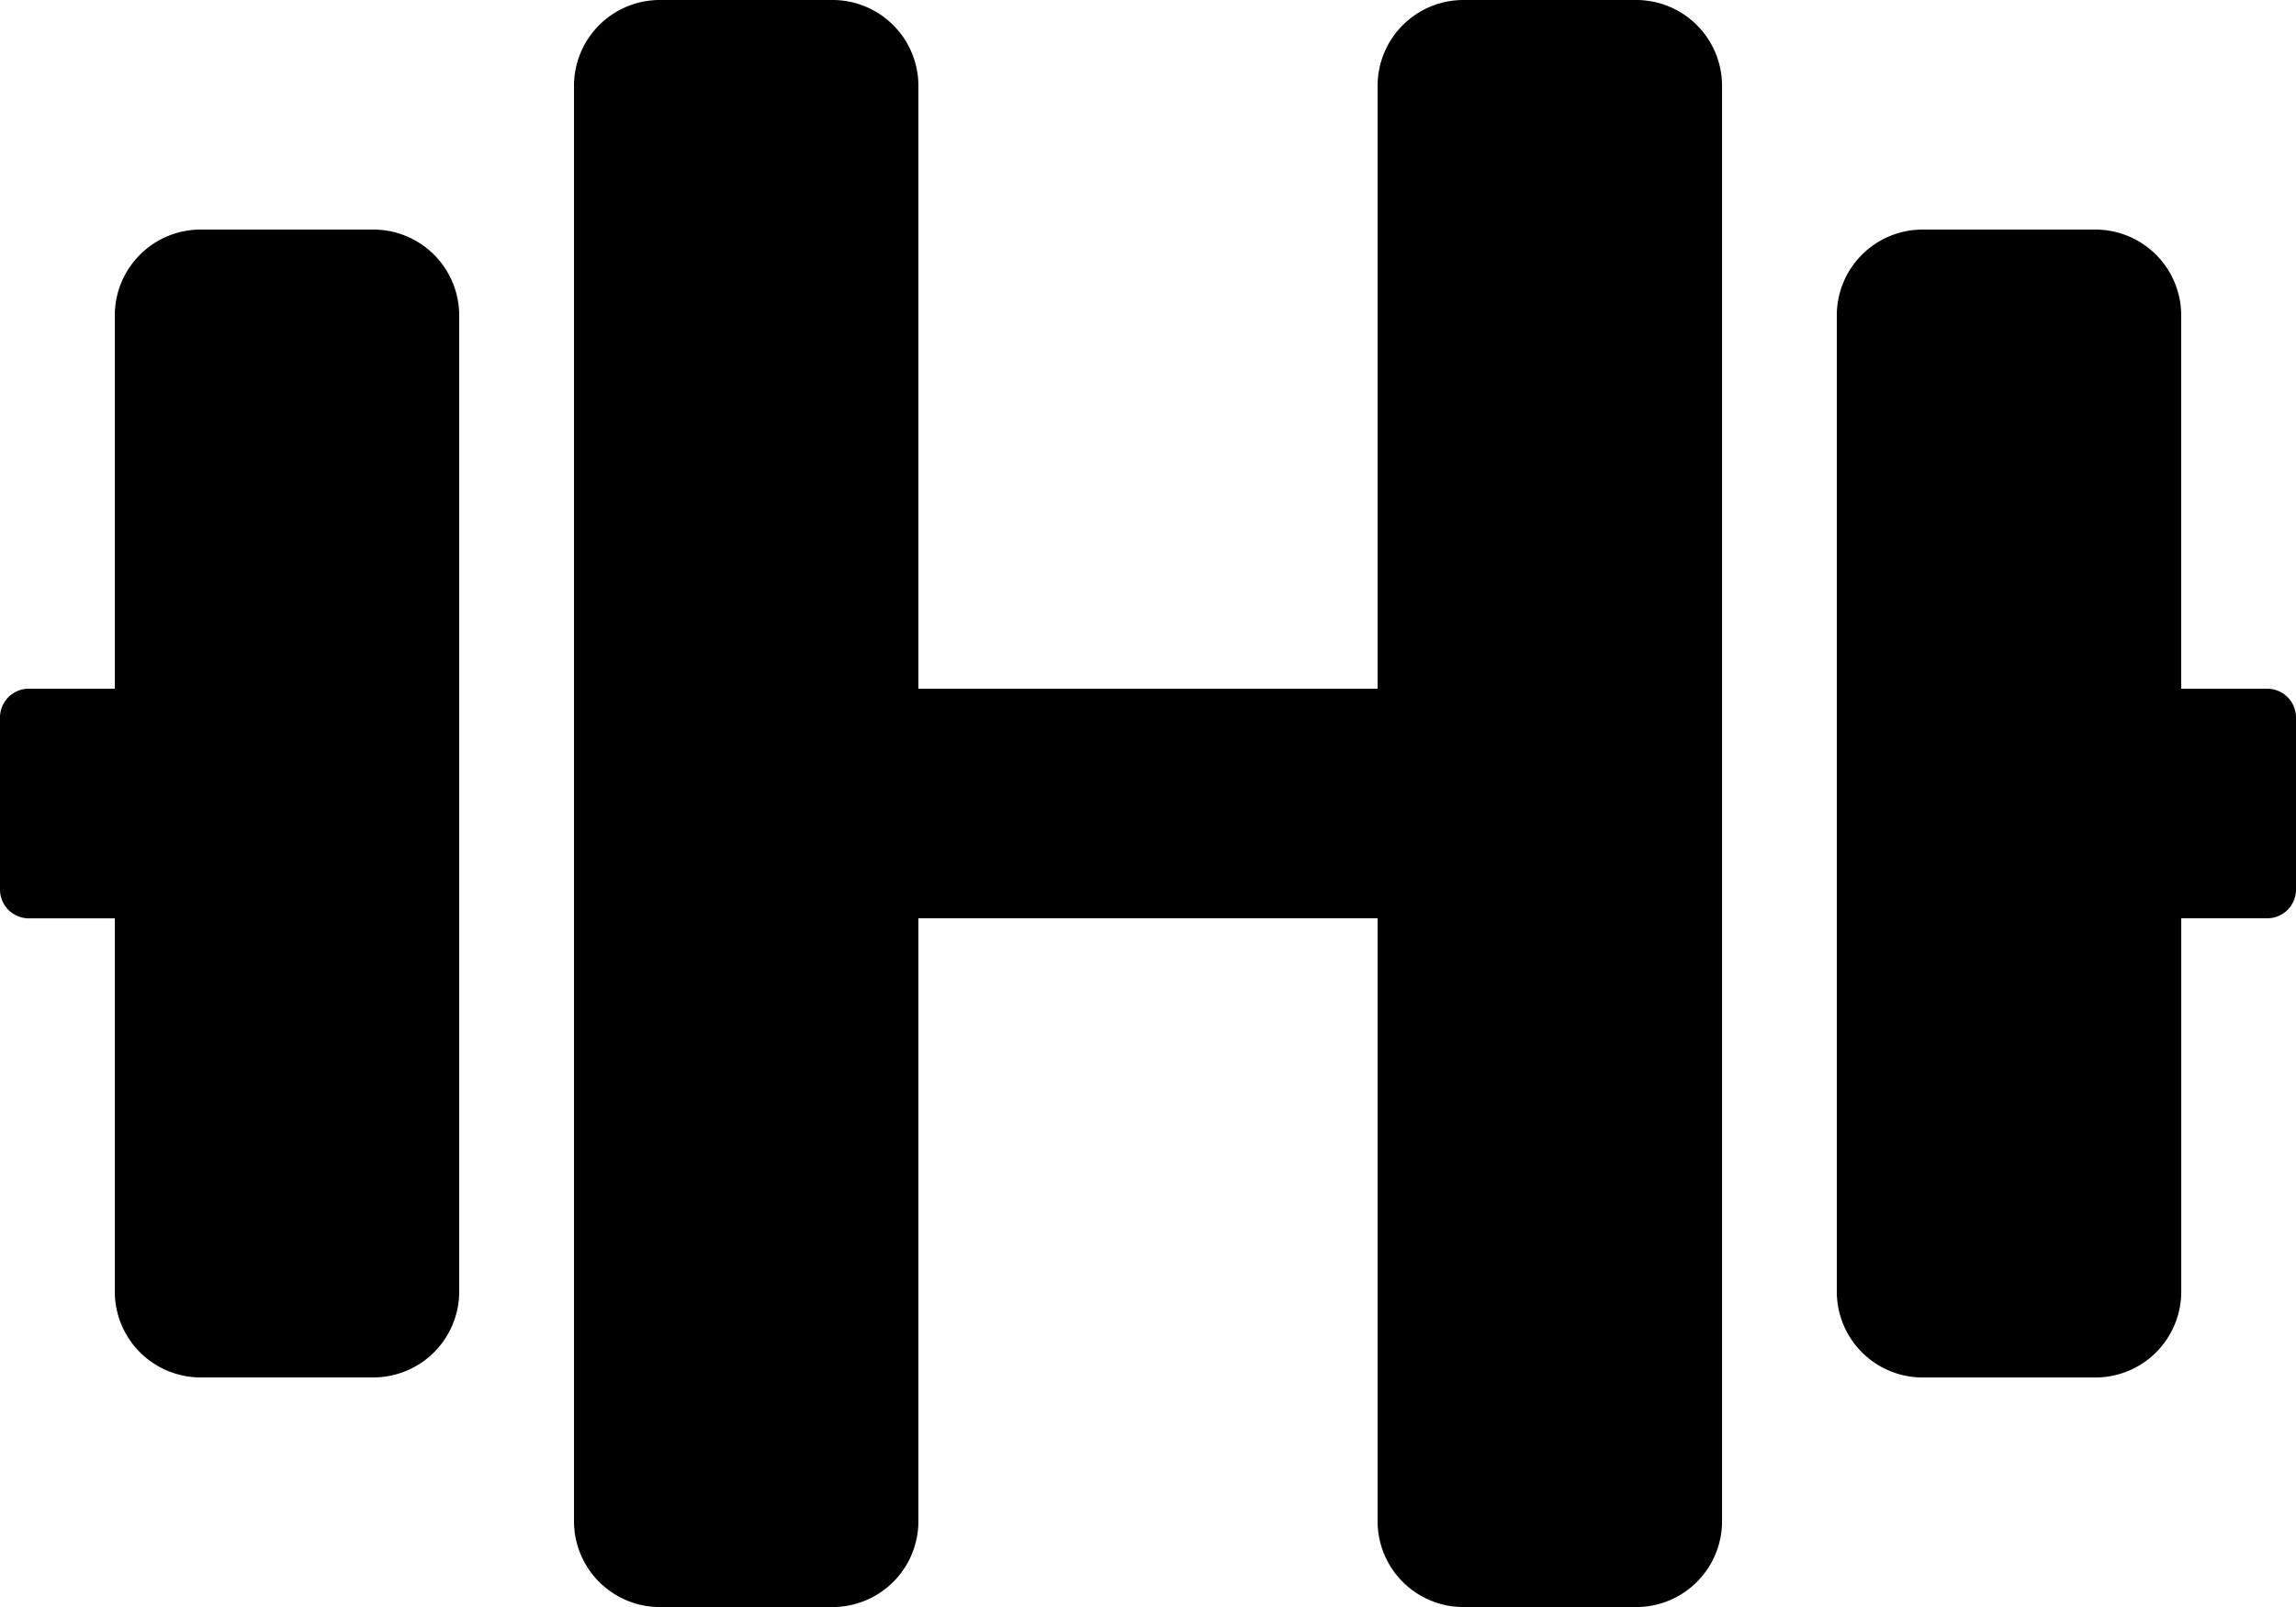 <svg xmlns="http://www.w3.org/2000/svg" width="45" height="31.5" viewBox="0 0 45 31.5">
  <path id="Icon_awesome-dumbbell" data-name="Icon awesome-dumbbell" d="M7.313,6.75H3.938A1.683,1.683,0,0,0,2.25,8.438V15.75H.563A.564.564,0,0,0,0,16.313v3.375a.564.564,0,0,0,.563.563H2.25v7.313A1.683,1.683,0,0,0,3.938,29.25H7.313A1.683,1.683,0,0,0,9,27.563V8.438A1.683,1.683,0,0,0,7.313,6.75Zm37.125,9H42.75V8.438A1.683,1.683,0,0,0,41.063,6.75H37.688A1.683,1.683,0,0,0,36,8.438V27.563a1.683,1.683,0,0,0,1.688,1.688h3.375a1.683,1.683,0,0,0,1.688-1.687V20.25h1.688A.564.564,0,0,0,45,19.688V16.313A.564.564,0,0,0,44.438,15.75ZM32.063,2.25H28.688A1.683,1.683,0,0,0,27,3.938V15.75H18V3.938A1.683,1.683,0,0,0,16.313,2.25H12.938A1.683,1.683,0,0,0,11.25,3.938V32.063a1.683,1.683,0,0,0,1.688,1.688h3.375A1.683,1.683,0,0,0,18,32.063V20.25h9V32.063a1.683,1.683,0,0,0,1.688,1.688h3.375a1.683,1.683,0,0,0,1.688-1.687V3.938A1.683,1.683,0,0,0,32.063,2.25Z" transform="translate(0 -2.25)"/>
</svg>

